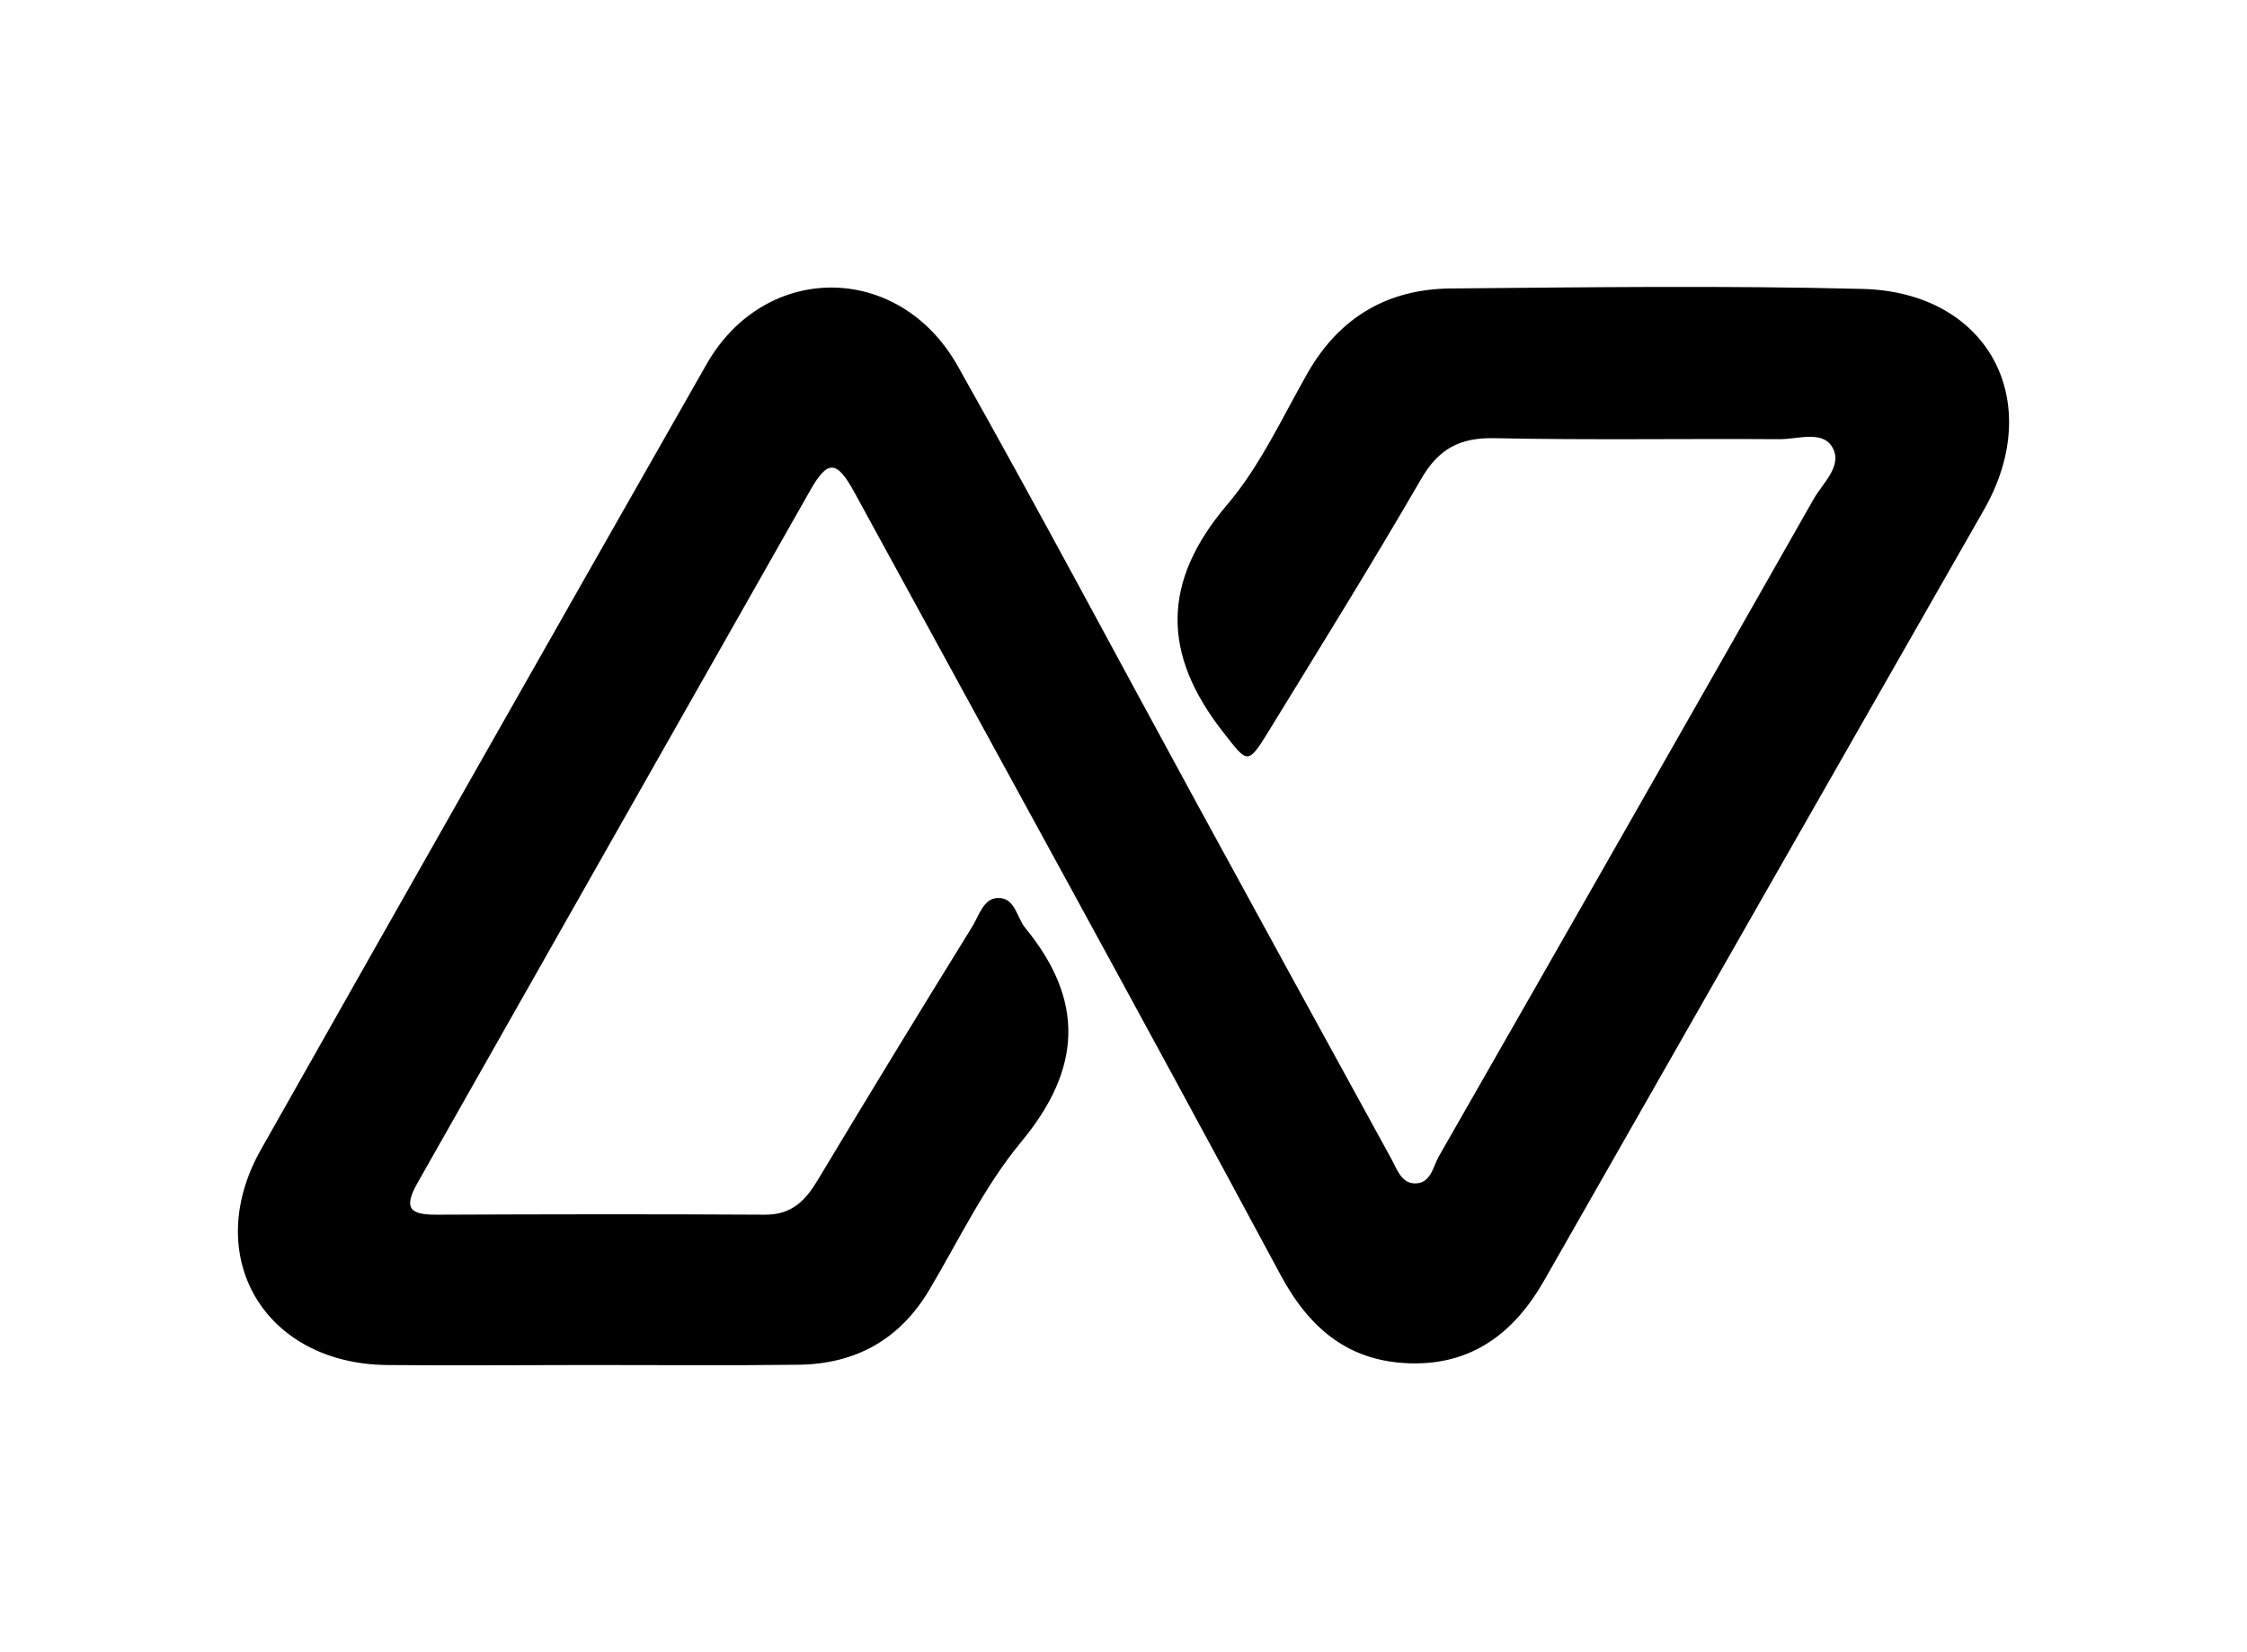 <svg data-v-70b83f88="" version="1.0" xmlns="http://www.w3.org/2000/svg" xmlns:xlink="http://www.w3.org/1999/xlink"
  width="100%" height="100%" viewBox="0 0 340 250" preserveAspectRatio="xMidYMid meet"
  color-interpolation-filters="sRGB" style="margin: auto;">
  <rect data-v-70b83f88="" x="0" y="0" width="100%" height="100%" fill="#333333" fill-opacity="0" class="background">
  </rect>
  <g data-v-70b83f88="" fill="#333" class="icon-text-wrapper icon-svg-group iconsvg"
    transform="translate(36,43.412)">
    <g class="iconsvg-imagesvg" transform="translate(0,0)">
      <g>
        <rect fill="#333" fill-opacity="0" stroke-width="2" x="0" y="0" width="268"
          height="163.177" class="image-rect"></rect> <svg filter="url(#colors263215537)" x="0" y="0"
          width="268" height="163.177" filtersec="colorsf8940297066"
          class="image-svg-svg primary" style="overflow: visible;"><svg xmlns="http://www.w3.org/2000/svg"
            viewBox="0.001 -0.001 316.709 192.834">
            <title>Nunts</title>
            <path
              d="M62.71 192.78c-12.05 0-24.09.12-36.13 0-21.94-.27-33.21-19.52-22.46-38.53q39.74-70.3 79.7-140.46c10.46-18.32 34.41-18.26 44.89.35 14.6 25.91 28.55 52.19 42.8 78.3q17.3 31.71 34.68 63.37c1 1.8 1.77 4.36 4.11 4.49 3 .16 3.36-2.93 4.46-4.86q33.59-58.71 67-117.5c1.66-2.93 5.37-6.06 3.26-9.41-1.82-2.88-6.15-1.28-9.36-1.3-17-.12-34 .18-51-.18-6.2-.13-10 1.94-13.1 7.33-8.88 15.32-18.23 30.37-27.49 45.46-3.57 5.82-3.67 5.15-7.86-.18-11-14-11.07-26.92.71-40.75 5.88-6.92 9.82-15.54 14.37-23.54C197 5.4 205.63.38 216.84.28 241.4.06 266-.26 290.52.36c22.43.57 32.81 20 21.71 39.47q-39.35 68.88-78.63 137.79c-5.39 9.5-13 15.14-23.89 14.86s-18-6-23.26-15.79c-25.14-46.78-50.75-93.32-76.2-139.93-3.15-5.78-4.77-5.92-7.9-.4q-35.13 61.9-70.22 123.83c-2.63 4.63-1.3 5.72 3.38 5.71 19.6-.08 39.2-.12 58.8 0 4.74 0 7.17-2.52 9.38-6.21q13.68-22.78 27.66-45.36c1.2-2 2-5 4.52-5.06 3.11-.11 3.36 3.46 4.94 5.38 10.64 13 10.08 25.17-.74 38.22-6.56 7.91-11.12 17.51-16.42 26.44s-13.19 13.29-23.39 13.42c-12.51.16-25.03.04-37.55.05z"
              fill="#000000"></path>
          </svg></svg>
        <defs>
          <filter id="colors263215537">
            <feColorMatrix type="matrix" values="0 0 0 0 0.238  0 0 0 0 0.668  0 0 0 0 0.957  0 0 0 1 0"
              class="icon-fecolormatrix"></feColorMatrix>
          </filter>
          <filter id="colorsf8940297066">
            <feColorMatrix type="matrix" values="0 0 0 0 0.996  0 0 0 0 0.996  0 0 0 0 0.996  0 0 0 1 0"
              class="icon-fecolormatrix"></feColorMatrix>
          </filter>
          <filter id="colorsb4290096236">
            <feColorMatrix type="matrix" values="0 0 0 0 0  0 0 0 0 0  0 0 0 0 0  0 0 0 1 0" class="icon-fecolormatrix">
            </feColorMatrix>
          </filter>
        </defs>
      </g>
    </g>
    <g transform="translate(134,172.177)">
      <g data-gra="path-name" fill-rule="" class="tp-name iconsvg-namesvg">
        <g transform="scale(1)">
          <g>
            <path d="" transform="translate(0, 0)"></path>
          </g>
          <g data-gra="path-name-1" fill="#333" transform="translate(3,0)">
            <g transform="scale(1)">
              <path d="" transform="translate(0, 0)"></path>
            </g>
          </g>
        </g>
      </g>
    </g>
  </g>
</svg>
